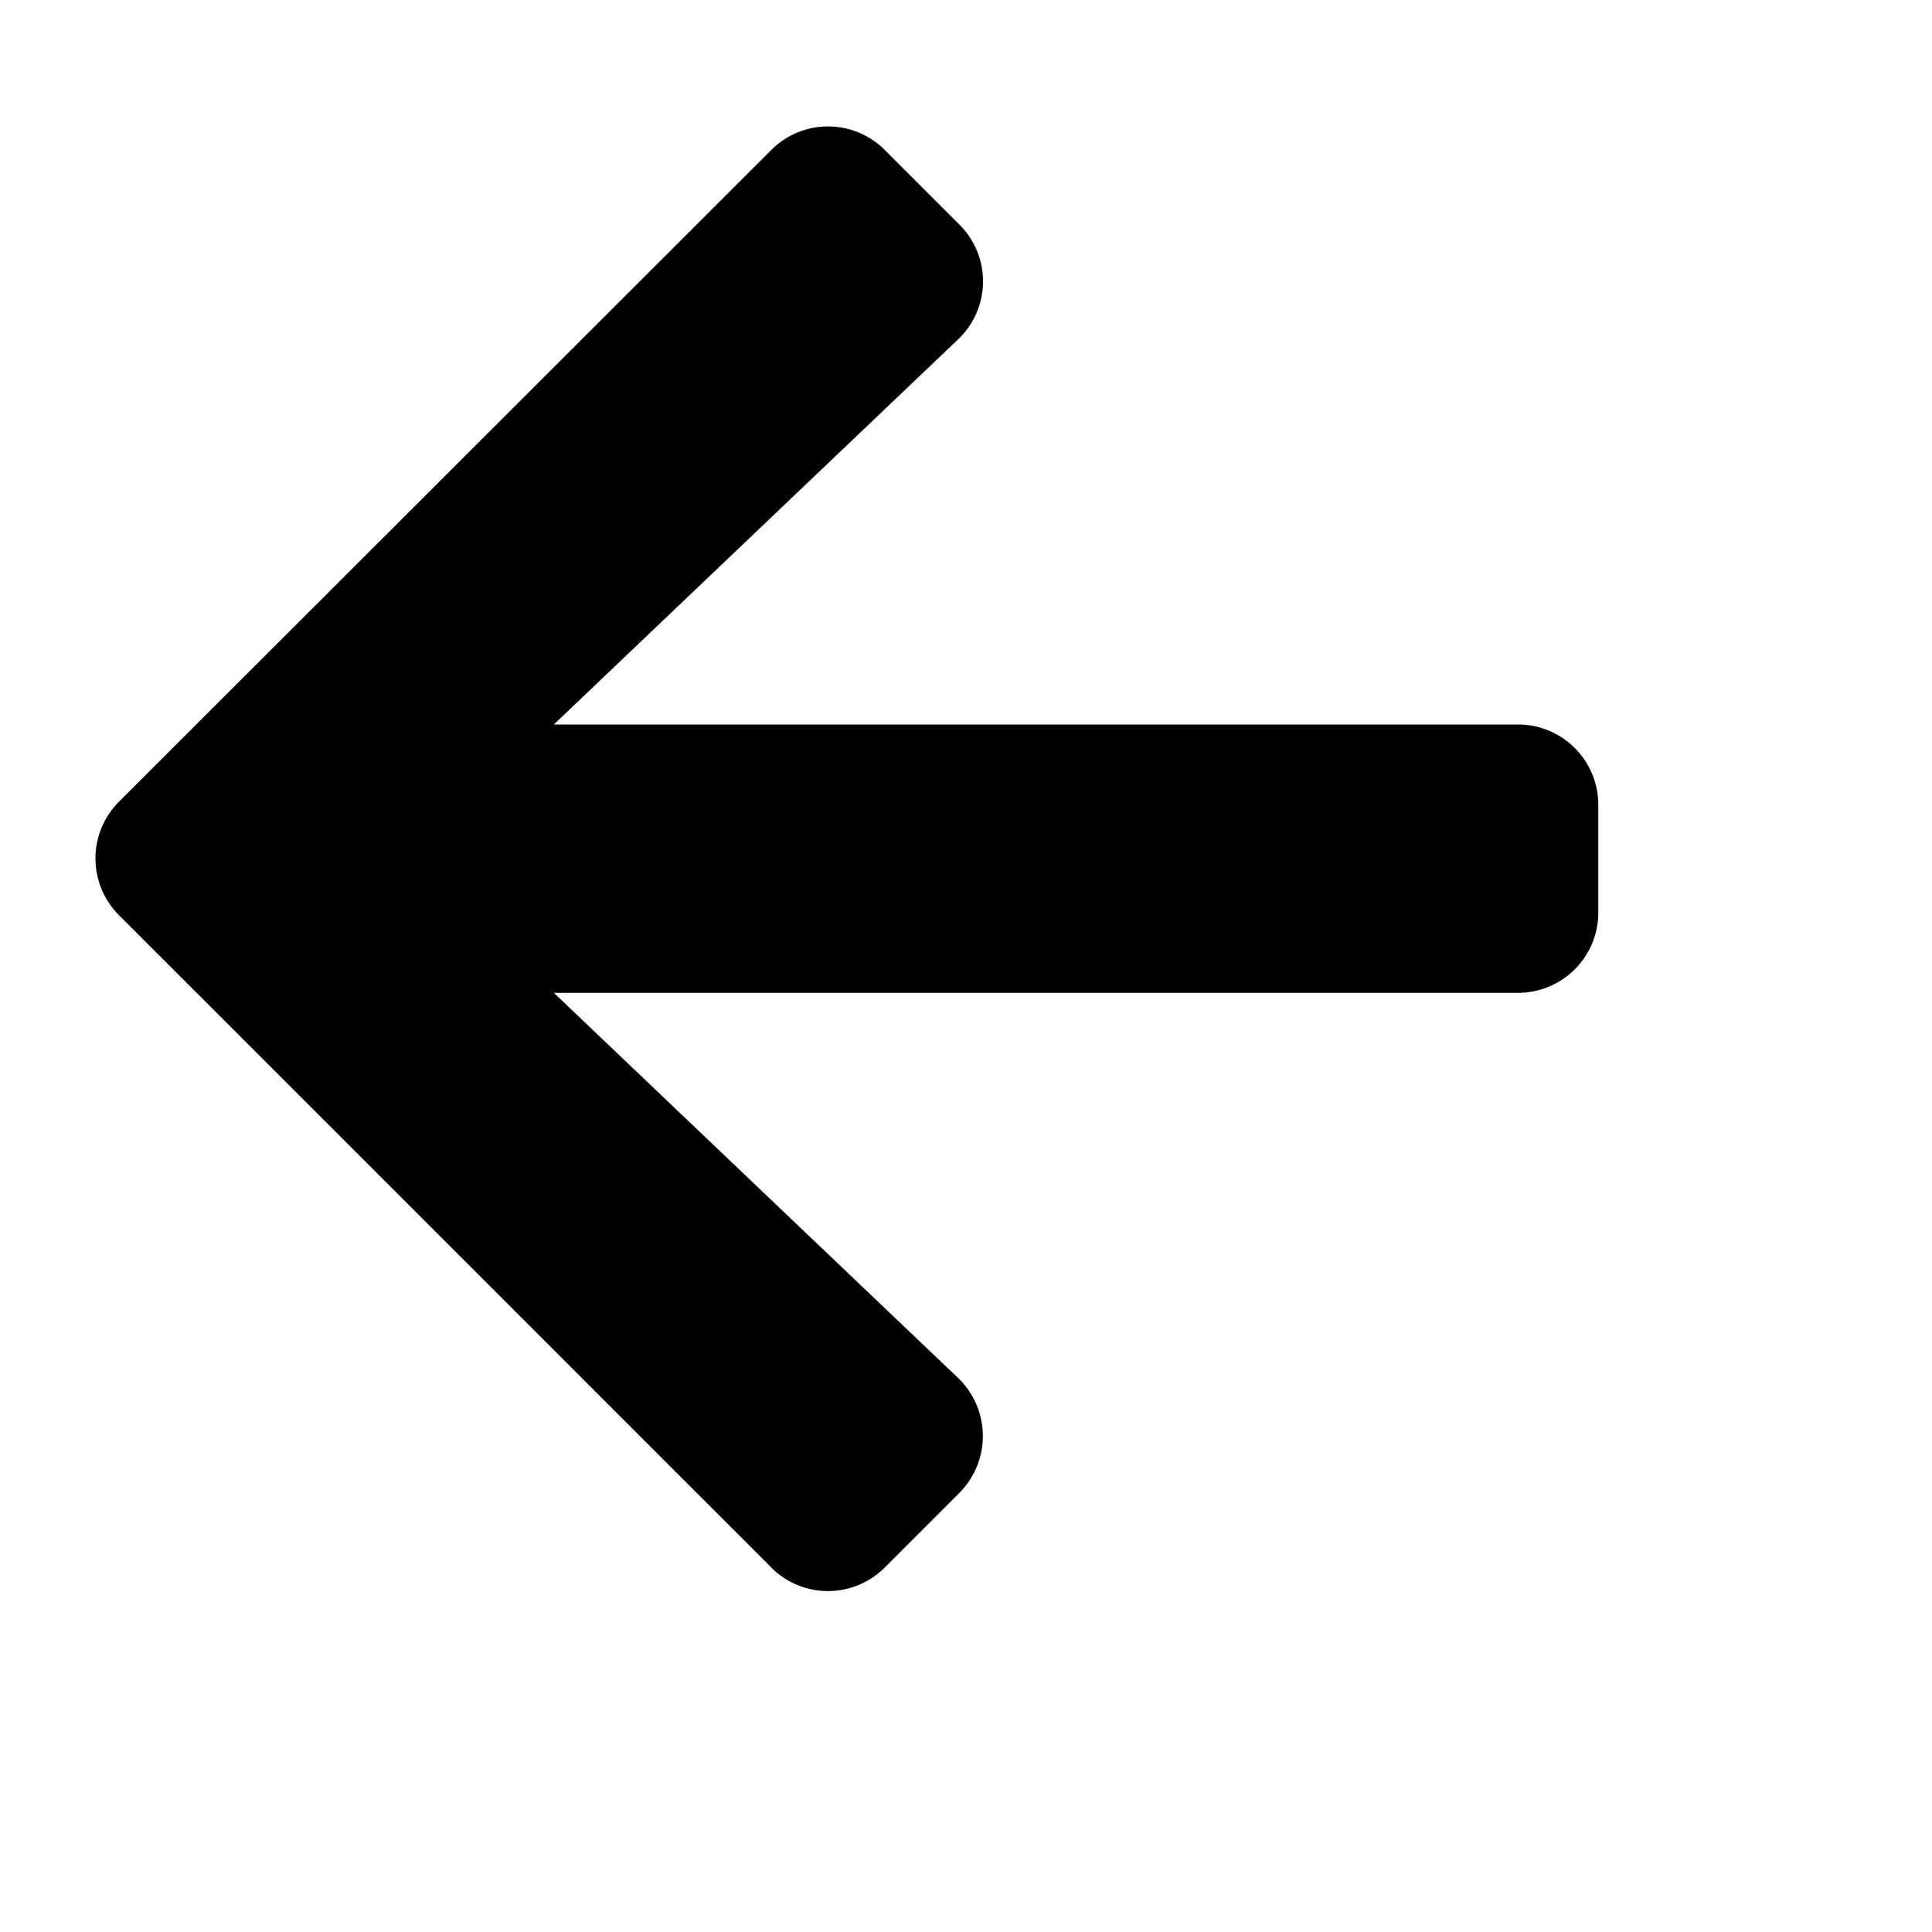<svg width="18" height="18" viewBox="0 0 18 18" xmlns="http://www.w3.org/2000/svg">
    <path d="M7.185 14.603 1.11 8.528A.747.747 0 0 1 1.11 7.468L7.185 1.398A.747.747 0 0 1 8.244 1.398L8.938 2.092A.745.745 0 0 1 8.924 3.164L5.16 6.75H14.141A.748.748 0 0 1 14.891 7.5V8.5C14.891 8.916 14.557 9.25 14.141 9.25H5.16L8.925 12.837A.75.75 0 0 1 8.938 13.909L8.244 14.603A.747.747 0 0 1 7.184 14.603Z" />
</svg>
